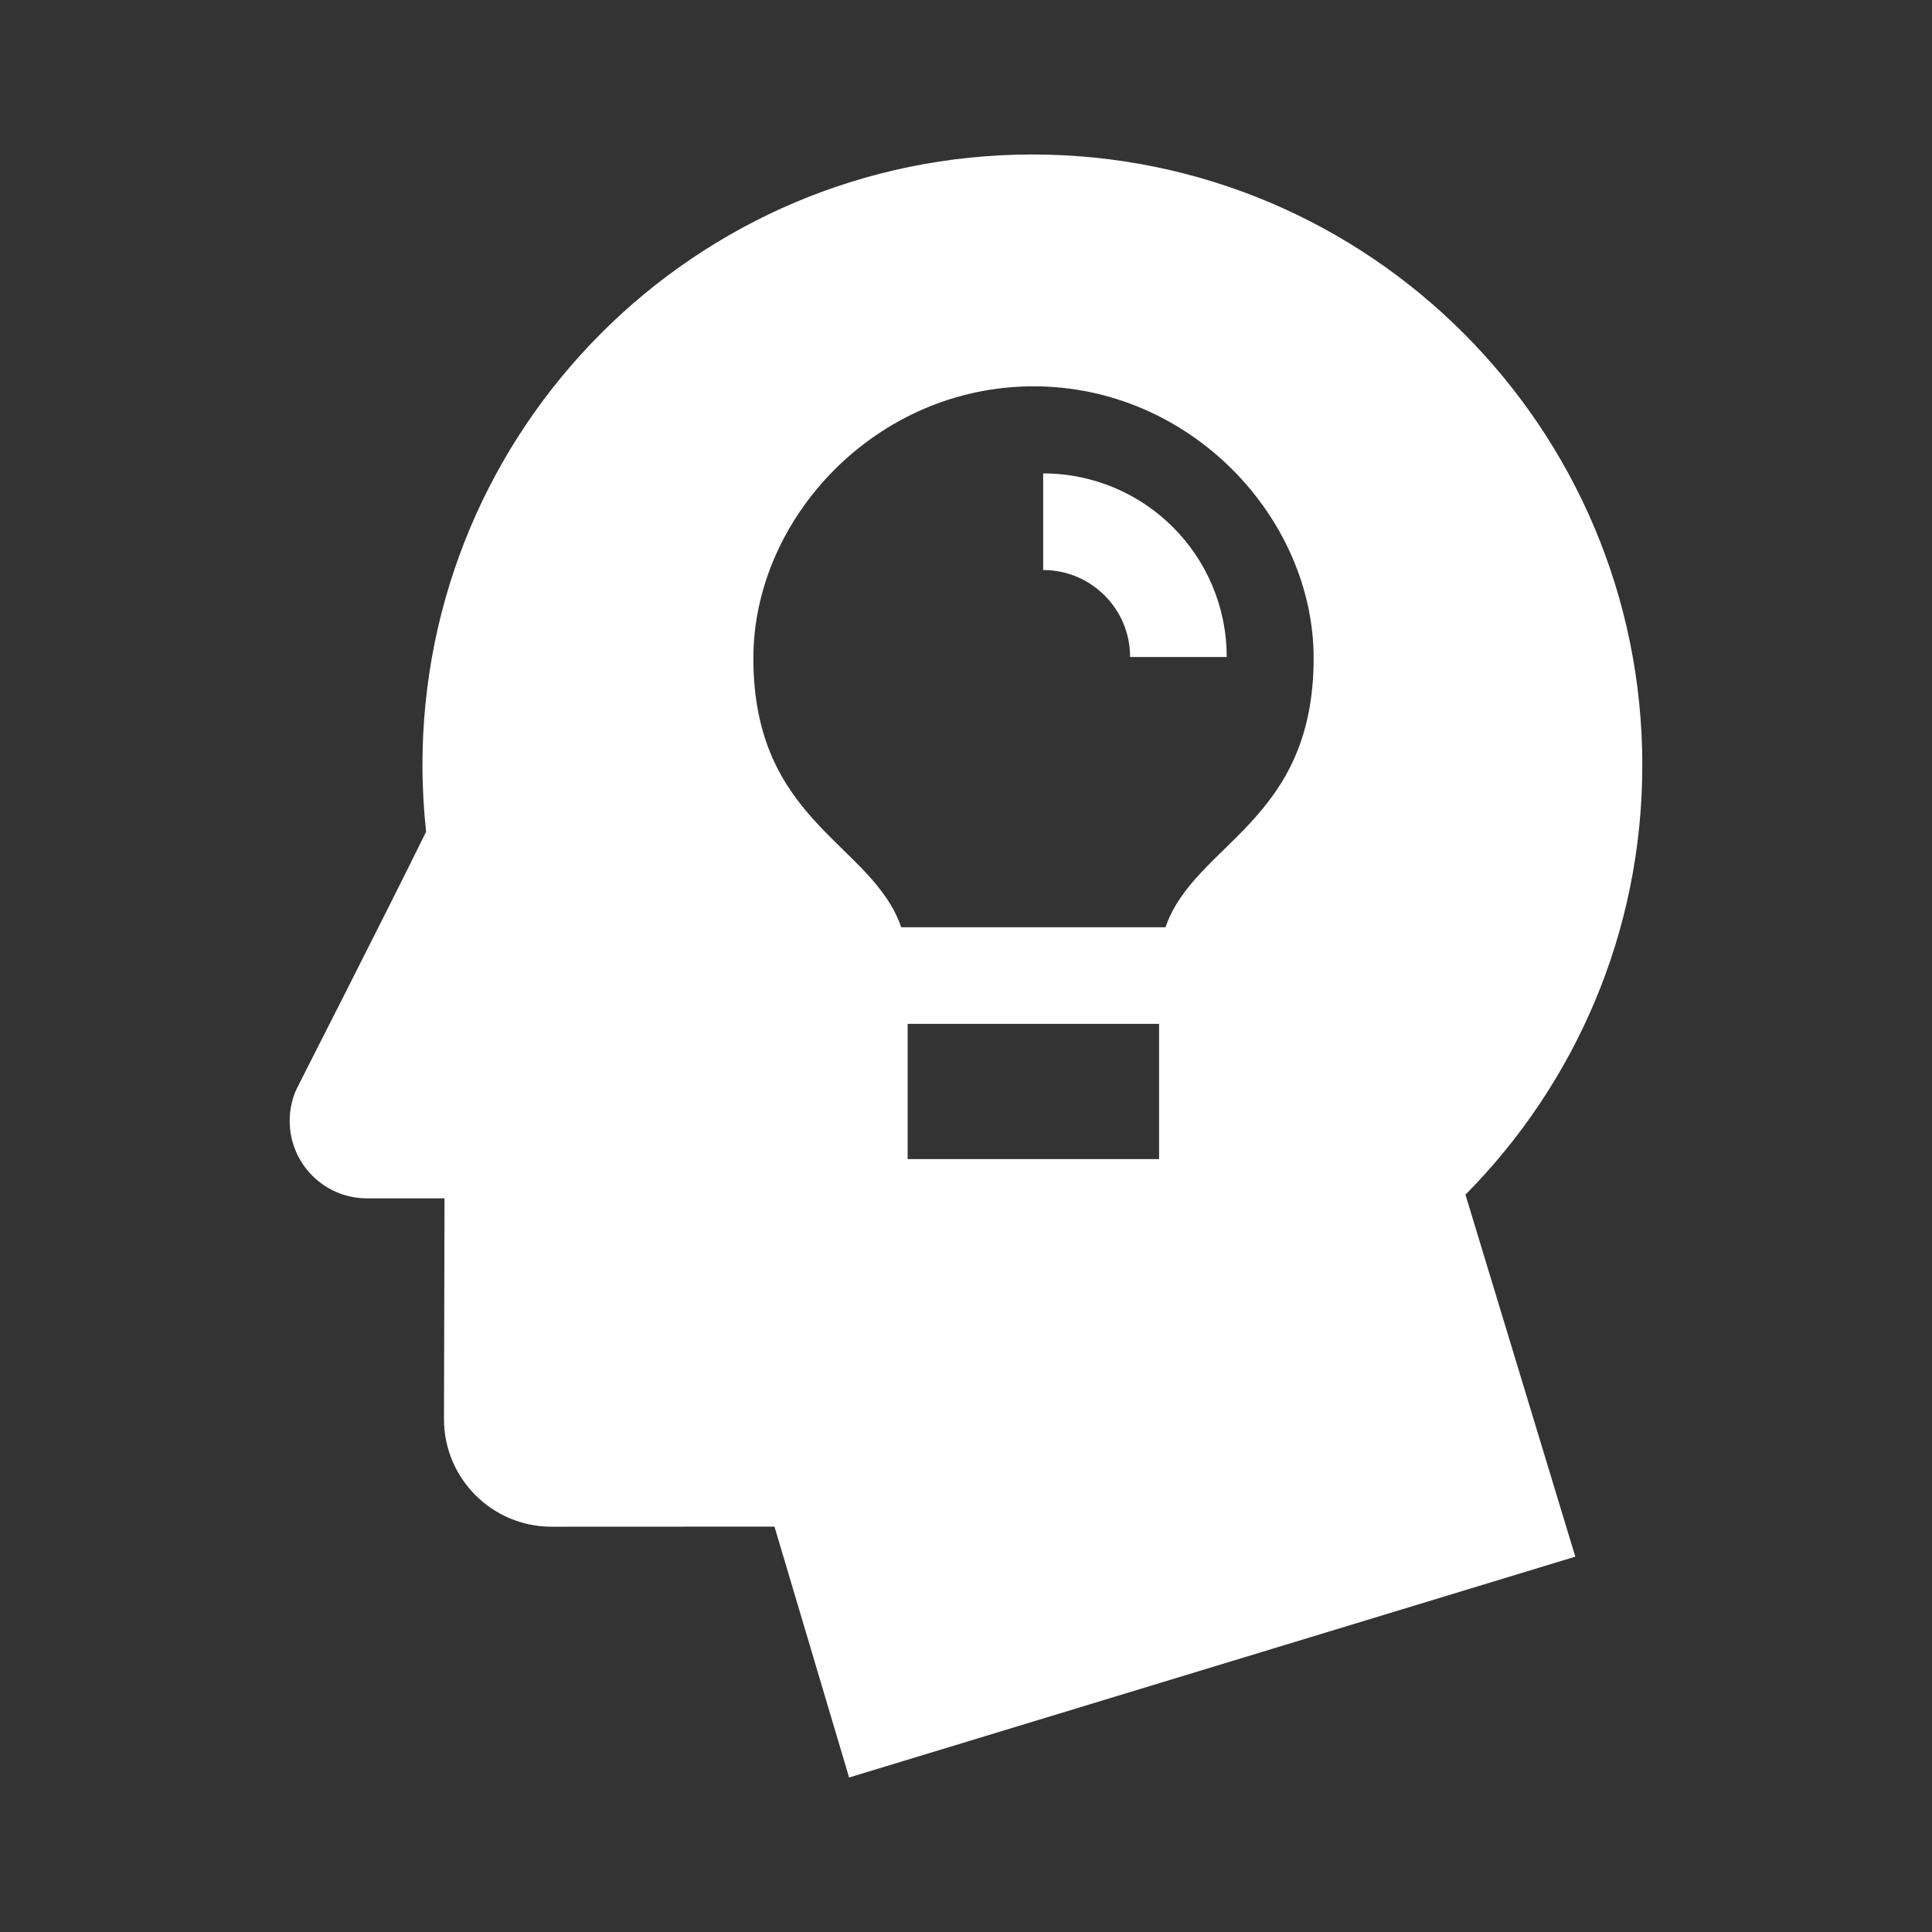<svg fill="#FFFFFF" xmlns="http://www.w3.org/2000/svg" xmlns:xlink="http://www.w3.org/1999/xlink" version="1.1" x="0px" y="0px" viewBox="0 0 100 100" enable-background="new 0 0 100 100" xml:space="preserve"><rect x="0" y="0" width="100" height="100" fill="#333333" stroke="none"/><path d="M53.994,24.504v5c1.25,0.001,2.359,0.5,3.182,1.318c0.818,0.822,1.316,1.931,1.318,3.182h5  c0.002-2.615-1.068-5.007-2.783-6.718C59,25.572,56.609,24.502,53.994,24.504z"></path><path d="M85.006,39.603c0-17.458-14.133-31.607-31.57-31.607s-31.57,14.149-31.57,31.607c0,1.166,0.068,2.317,0.189,3.449  c-2.332,4.741-6.645,13.177-6.713,13.332c-0.225,0.499-0.348,1.052-0.348,1.635c0,2.212,1.791,4.007,3.998,4.007h4.016L22.98,73.452  c0,3.076,2.492,5.571,5.568,5.571l11.539-0.005l3.863,12.986l37.588-11.432l-5.686-18.736  C81.506,56.126,85.006,48.279,85.006,39.603z M59.994,59.996H46.98v-7h13.014V59.996z M60.326,47.996H46.648  c-1.502-4.365-7.654-5.425-7.654-13.927c0-7.237,6.346-14.073,14.5-14.073c8.156,0,14.5,6.836,14.5,14.073  C67.994,42.571,61.83,43.63,60.326,47.996z"></path></svg>